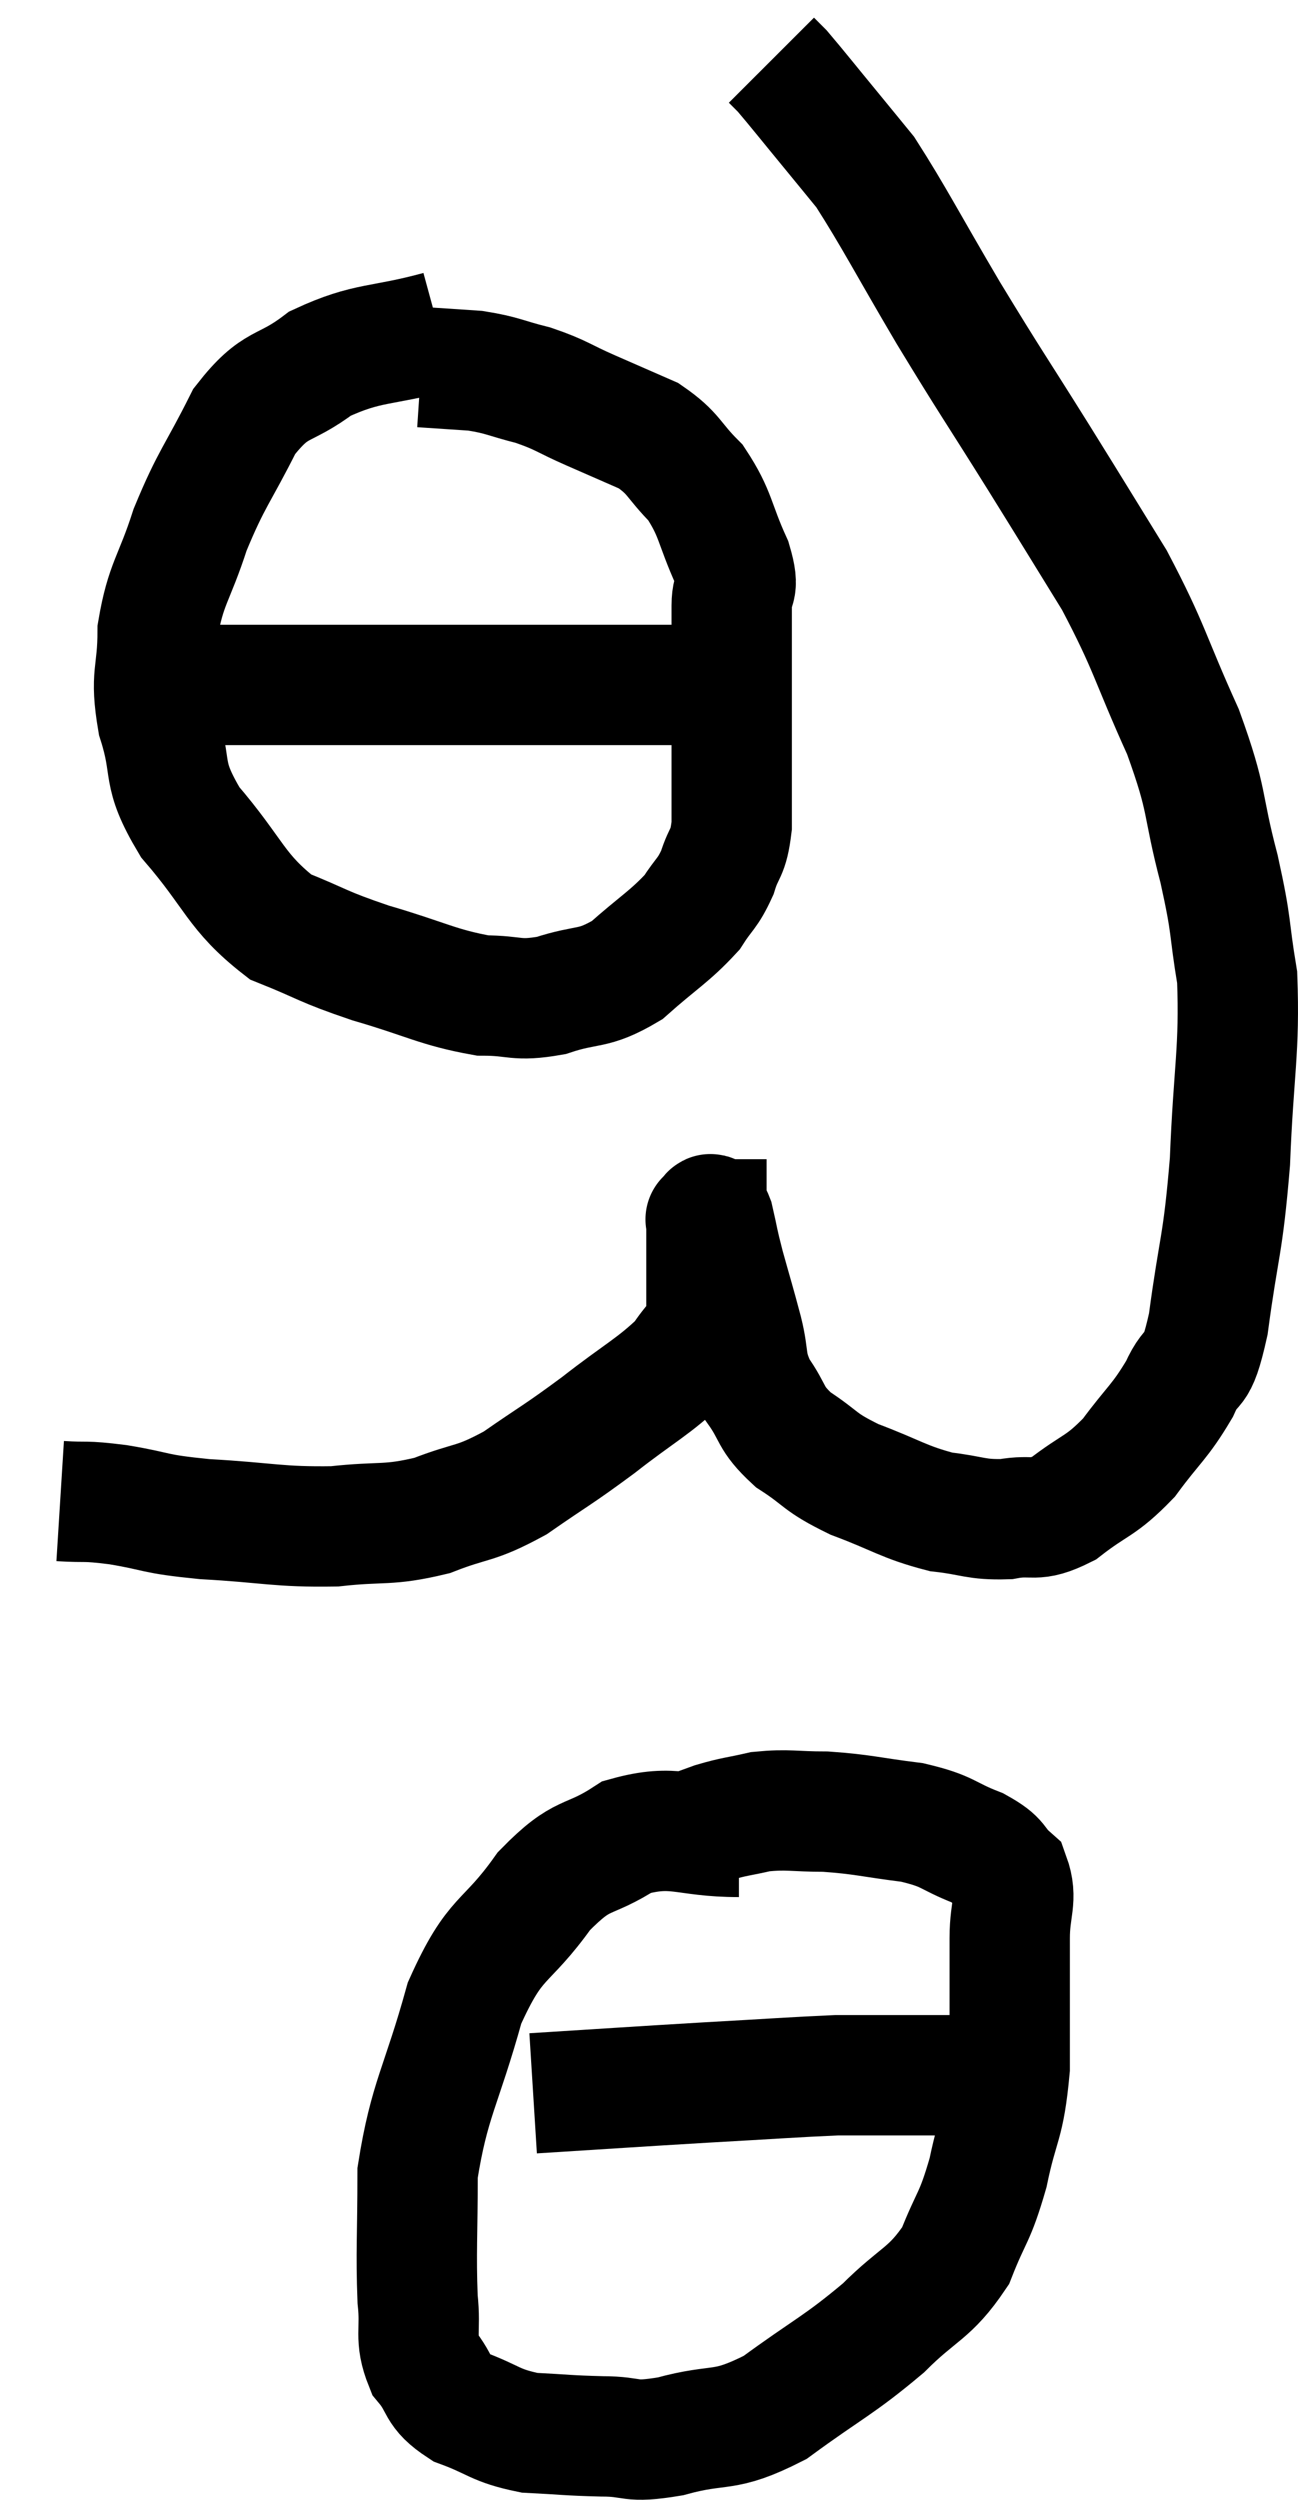 <svg xmlns="http://www.w3.org/2000/svg" viewBox="12.32 3.5 21.571 41.533" width="21.571" height="41.533"><path d="M 13.32 28.44 C 13.8 28.47, 13.68 28.425, 14.28 28.5 C 15 28.62, 14.82 28.65, 15.72 28.74 C 16.8 28.8, 16.935 28.875, 17.88 28.86 C 18.69 28.77, 18.75 28.86, 19.5 28.68 C 20.19 28.41, 20.19 28.515, 20.88 28.14 C 21.57 27.66, 21.57 27.69, 22.26 27.18 C 22.95 26.64, 23.19 26.535, 23.64 26.1 C 23.85 25.77, 23.955 25.755, 24.06 25.44 C 24.06 25.14, 24.06 25.23, 24.06 24.84 C 24.06 24.36, 24.06 24.15, 24.06 23.88 C 24.06 23.82, 24.06 23.79, 24.06 23.76 C 24.06 23.76, 24.06 23.76, 24.06 23.76 C 24.06 23.76, 24.03 23.76, 24.06 23.76 C 24.12 23.76, 24.105 23.565, 24.18 23.76 C 24.27 24.15, 24.24 24.075, 24.36 24.54 C 24.51 25.08, 24.525 25.11, 24.66 25.62 C 24.78 26.1, 24.69 26.13, 24.9 26.58 C 25.2 27, 25.095 27.045, 25.5 27.42 C 26.01 27.75, 25.905 27.78, 26.52 28.08 C 27.24 28.35, 27.33 28.455, 27.96 28.62 C 28.5 28.68, 28.53 28.755, 29.04 28.74 C 29.52 28.65, 29.49 28.815, 30 28.56 C 30.54 28.14, 30.6 28.215, 31.08 27.72 C 31.5 27.15, 31.59 27.135, 31.92 26.58 C 32.16 26.04, 32.19 26.445, 32.4 25.5 C 32.58 24.15, 32.64 24.24, 32.76 22.8 C 32.82 21.27, 32.925 20.955, 32.88 19.74 C 32.73 18.84, 32.805 18.96, 32.58 17.94 C 32.28 16.8, 32.415 16.86, 31.98 15.66 C 31.41 14.4, 31.44 14.28, 30.84 13.14 C 30.21 12.12, 30.27 12.21, 29.58 11.1 C 28.83 9.9, 28.8 9.885, 28.08 8.7 C 27.39 7.53, 27.18 7.11, 26.7 6.36 C 26.43 6.03, 26.505 6.12, 26.16 5.7 C 25.74 5.19, 25.575 4.98, 25.32 4.68 C 25.23 4.59, 25.185 4.545, 25.14 4.5 L 25.14 4.5" fill="none" stroke="black" stroke-width="2"></path><path d="M 19.62 9 C 18.63 9.27, 18.45 9.165, 17.64 9.54 C 17.01 10.02, 16.92 9.81, 16.38 10.5 C 15.93 11.4, 15.84 11.43, 15.48 12.3 C 15.21 13.14, 15.075 13.185, 14.94 13.98 C 14.94 14.73, 14.805 14.685, 14.94 15.48 C 15.21 16.32, 14.97 16.305, 15.48 17.16 C 16.23 18.03, 16.23 18.315, 16.98 18.9 C 17.73 19.2, 17.64 19.215, 18.48 19.5 C 19.41 19.77, 19.59 19.905, 20.34 20.04 C 20.91 20.04, 20.88 20.145, 21.48 20.04 C 22.11 19.83, 22.155 19.965, 22.74 19.62 C 23.28 19.14, 23.445 19.065, 23.82 18.66 C 24.03 18.33, 24.075 18.36, 24.24 18 C 24.36 17.61, 24.42 17.715, 24.48 17.22 C 24.48 16.62, 24.48 16.665, 24.48 16.02 C 24.48 15.33, 24.48 15.255, 24.48 14.64 C 24.48 14.1, 24.48 14.01, 24.48 13.56 C 24.48 13.2, 24.63 13.35, 24.48 12.84 C 24.18 12.18, 24.225 12.045, 23.88 11.52 C 23.49 11.13, 23.535 11.04, 23.1 10.74 C 22.62 10.53, 22.62 10.53, 22.14 10.32 C 21.66 10.11, 21.66 10.065, 21.18 9.9 C 20.7 9.78, 20.685 9.735, 20.22 9.66 C 19.77 9.63, 19.545 9.615, 19.32 9.6 C 19.32 9.6, 19.32 9.6, 19.32 9.6 L 19.32 9.6" fill="none" stroke="black" stroke-width="2"></path><path d="M 14.64 14.82 C 15.09 14.85, 14.73 14.865, 15.54 14.88 C 16.71 14.88, 16.83 14.88, 17.88 14.88 C 18.81 14.88, 18.735 14.88, 19.74 14.88 C 20.82 14.88, 21.135 14.88, 21.9 14.88 C 22.35 14.88, 22.575 14.88, 22.8 14.88 C 22.8 14.88, 22.725 14.88, 22.8 14.88 C 22.95 14.88, 22.905 14.88, 23.1 14.88 C 23.34 14.88, 23.385 14.88, 23.58 14.88 C 23.73 14.88, 23.73 14.88, 23.88 14.88 C 24.03 14.88, 24.06 14.88, 24.18 14.88 L 24.36 14.88" fill="none" stroke="black" stroke-width="2"></path><path d="M 24.6 34.02 C 23.67 34.02, 23.55 33.795, 22.74 34.02 C 22.05 34.47, 22.035 34.23, 21.36 34.92 C 20.7 35.85, 20.565 35.61, 20.04 36.78 C 19.65 38.19, 19.455 38.37, 19.26 39.6 C 19.26 40.65, 19.23 40.905, 19.26 41.7 C 19.32 42.24, 19.2 42.33, 19.38 42.78 C 19.68 43.14, 19.545 43.215, 19.98 43.5 C 20.55 43.71, 20.535 43.8, 21.12 43.92 C 21.72 43.95, 21.735 43.965, 22.32 43.98 C 22.89 43.98, 22.74 44.1, 23.46 43.98 C 24.33 43.74, 24.315 43.95, 25.2 43.5 C 26.1 42.84, 26.25 42.81, 27 42.18 C 27.6 41.58, 27.765 41.625, 28.2 40.98 C 28.47 40.29, 28.515 40.38, 28.74 39.6 C 28.92 38.73, 29.01 38.835, 29.1 37.86 C 29.1 36.78, 29.1 36.495, 29.1 35.7 C 29.1 35.19, 29.235 35.055, 29.1 34.68 C 28.83 34.44, 28.965 34.425, 28.56 34.2 C 28.02 33.99, 28.11 33.93, 27.48 33.78 C 26.76 33.69, 26.67 33.645, 26.04 33.6 C 25.5 33.6, 25.425 33.555, 24.96 33.6 C 24.57 33.69, 24.54 33.675, 24.18 33.78 C 23.85 33.9, 23.685 33.96, 23.52 34.02 L 23.52 34.02" fill="none" stroke="black" stroke-width="2"></path><path d="M 21.18 38.28 C 22.62 38.19, 22.8 38.175, 24.06 38.1 C 25.14 38.04, 25.53 38.01, 26.22 37.98 C 26.52 37.98, 26.52 37.98, 26.82 37.98 C 27.12 37.98, 27.135 37.98, 27.42 37.98 C 27.69 37.98, 27.675 37.98, 27.96 37.98 C 28.26 37.98, 28.41 37.98, 28.56 37.98 L 28.56 37.98" fill="none" stroke="black" stroke-width="2"></path></svg>